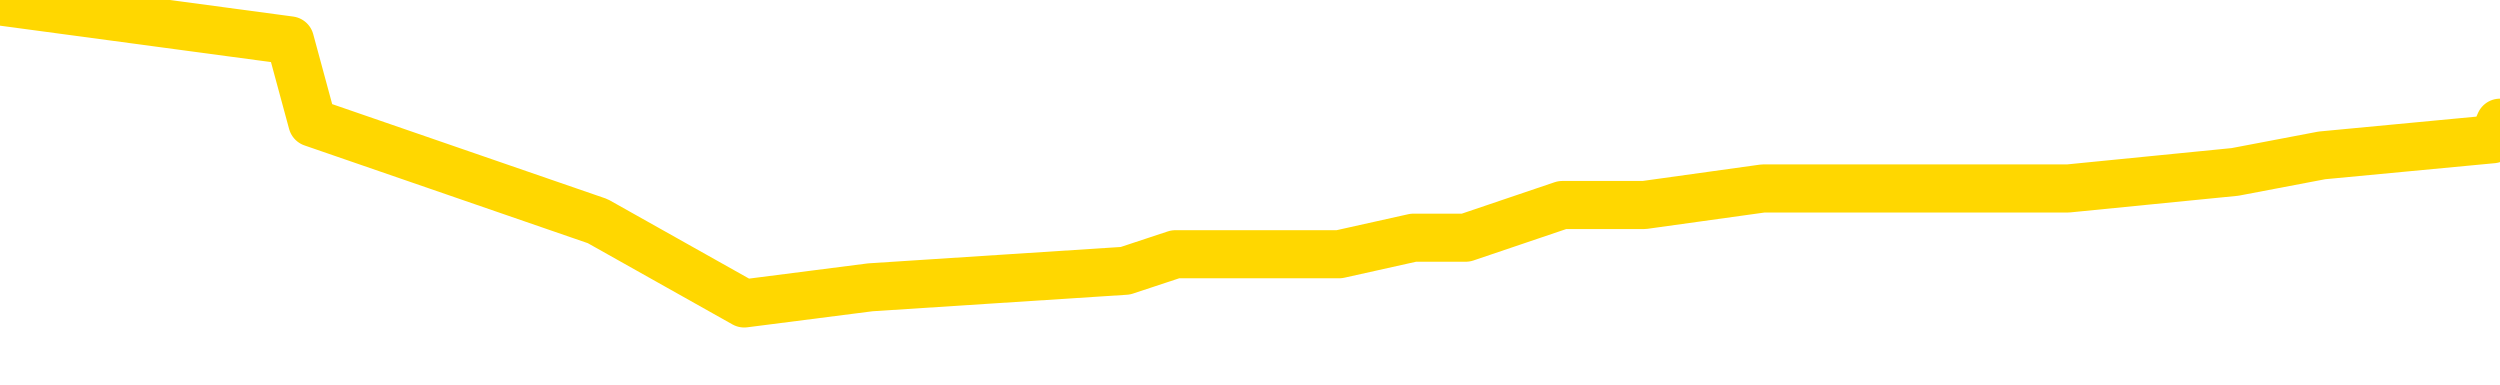 <svg xmlns="http://www.w3.org/2000/svg" version="1.1" viewBox="0 0 6500 1000">
	<path fill="none" stroke="gold" stroke-width="125" stroke-linecap="round" stroke-linejoin="round" d="M0 127405  L-1087333 127405 L-1087149 127362 L-1086659 127276 L-1086365 127234 L-1086054 127148 L-1085819 127105 L-1085766 127020 L-1085707 126934 L-1085554 126891 L-1085513 126806 L-1085380 126763 L-1085088 126720 L-1084547 126720 L-1083937 126677 L-1083889 126677 L-1083249 126635 L-1083216 126635 L-1082690 126635 L-1082558 126592 L-1082167 126506 L-1081839 126421 L-1081722 126335 L-1081511 126249 L-1080794 126249 L-1080224 126207 L-1080117 126207 L-1079942 126164 L-1079721 126078 L-1079319 126035 L-1079294 125950 L-1078366 125864 L-1078278 125779 L-1078196 125693 L-1078126 125608 L-1077829 125565 L-1077677 125479 L-1075786 125522 L-1075686 125522 L-1075423 125522 L-1075130 125565 L-1074988 125479 L-1074739 125479 L-1074704 125436 L-1074545 125394 L-1074082 125308 L-1073829 125265 L-1073617 125180 L-1073365 125137 L-1073016 125094 L-1072089 125008 L-1071995 124923 L-1071585 124880 L-1070414 124795 L-1069225 124752 L-1069132 124666 L-1069105 124581 L-1068839 124495 L-1068540 124409 L-1068411 124324 L-1068374 124238 L-1067559 124238 L-1067175 124281 L-1066115 124324 L-1066053 124324 L-1065788 125180 L-1065317 125993 L-1065125 126806 L-1064861 127619 L-1064524 127576 L-1064389 127533 L-1063933 127490 L-1063190 127448 L-1063172 127405 L-1063007 127319 L-1062939 127319 L-1062423 127276 L-1061394 127276 L-1061198 127234 L-1060709 127191 L-1060347 127148 L-1059939 127148 L-1059553 127191 L-1057850 127191 L-1057752 127191 L-1057680 127191 L-1057618 127191 L-1057434 127148 L-1057098 127148 L-1056457 127105 L-1056380 127062 L-1056319 127062 L-1056132 127020 L-1056053 127020 L-1055876 126977 L-1055856 126934 L-1055626 126934 L-1055238 126891 L-1054350 126891 L-1054310 126848 L-1054222 126806 L-1054195 126720 L-1053187 126677 L-1053037 126592 L-1053013 126549 L-1052880 126506 L-1052840 126463 L-1051582 126421 L-1051524 126421 L-1050984 126378 L-1050932 126378 L-1050885 126378 L-1050490 126335 L-1050351 126292 L-1050151 126249 L-1050004 126249 L-1049839 126249 L-1049563 126292 L-1049204 126292 L-1048651 126249 L-1048006 126207 L-1047748 126121 L-1047594 126078 L-1047193 126035 L-1047153 125993 L-1047032 125950 L-1046971 125993 L-1046957 125993 L-1046863 125993 L-1046570 125950 L-1046418 125779 L-1046088 125693 L-1046010 125608 L-1045934 125565 L-1045708 125436 L-1045641 125351 L-1045413 125265 L-1045361 125180 L-1045196 125137 L-1044190 125094 L-1044007 125051 L-1043456 125008 L-1043063 124923 L-1042666 124880 L-1041816 124795 L-1041737 124752 L-1041158 124709 L-1040717 124709 L-1040476 124666 L-1040319 124666 L-1039918 124581 L-1039897 124581 L-1039452 124538 L-1039047 124495 L-1038911 124409 L-1038736 124324 L-1038600 124238 L-1038349 124153 L-1037349 124110 L-1037267 124067 L-1037132 124024 L-1037093 123982 L-1036203 123939 L-1035988 123896 L-1035544 123853 L-1035427 123810 L-1035370 123768 L-1034694 123768 L-1034594 123725 L-1034565 123725 L-1033223 123682 L-1032817 123639 L-1032778 123596 L-1031850 123554 L-1031751 123511 L-1031618 123468 L-1031214 123425 L-1031188 123382 L-1031095 123340 L-1030879 123297 L-1030468 123211 L-1029314 123126 L-1029022 123040 L-1028994 122955 L-1028386 122912 L-1028135 122826 L-1028116 122783 L-1027186 122741 L-1027135 122655 L-1027013 122612 L-1026995 122527 L-1026839 122484 L-1026664 122398 L-1026527 122356 L-1026471 122313 L-1026363 122270 L-1026278 122227 L-1026045 122184 L-1025970 122142 L-1025661 122099 L-1025543 122056 L-1025374 122013 L-1025282 121970 L-1025180 121970 L-1025156 121928 L-1025079 121928 L-1024981 121842 L-1024615 121799 L-1024510 121756 L-1024006 121714 L-1023555 121671 L-1023516 121628 L-1023492 121585 L-1023452 121543 L-1023323 121500 L-1023222 121457 L-1022780 121414 L-1022498 121371 L-1021906 121329 L-1021775 121286 L-1021501 121200 L-1021349 121157 L-1021195 121115 L-1021110 121029 L-1021032 120986 L-1020846 120943 L-1020796 120943 L-1020768 120901 L-1020689 120858 L-1020666 120815 L-1020382 120729 L-1019778 120644 L-1018783 120601 L-1018485 120558 L-1017751 120516 L-1017507 120473 L-1017417 120430 L-1016839 120387 L-1016141 120344 L-1015389 120302 L-1015070 120259 L-1014687 120173 L-1014610 120130 L-1013976 120088 L-1013790 120045 L-1013703 120045 L-1013573 120045 L-1013260 120002 L-1013211 119959 L-1013069 119916 L-1013047 119874 L-1012080 119831 L-1011534 119788 L-1011056 119788 L-1010995 119788 L-1010671 119788 L-1010650 119745 L-1010587 119745 L-1010377 119703 L-1010300 119660 L-1010246 119617 L-1010223 119574 L-1010184 119531 L-1010168 119489 L-1009411 119446 L-1009395 119403 L-1008595 119360 L-1008443 119317 L-1007537 119275 L-1007031 119232 L-1006802 119146 L-1006760 119146 L-1006645 119103 L-1006469 119061 L-1005714 119103 L-1005580 119061 L-1005416 119018 L-1005098 118975 L-1004921 118890 L-1003899 118804 L-1003876 118718 L-1003625 118676 L-1003412 118590 L-1002778 118547 L-1002540 118462 L-1002507 118376 L-1002329 118290 L-1002249 118205 L-1002159 118162 L-1002095 118077 L-1001655 117991 L-1001631 117948 L-1001090 117905 L-1000834 117863 L-1000340 117820 L-999462 117777 L-999426 117734 L-999373 117691 L-999332 117649 L-999215 117606 L-998938 117563 L-998731 117477 L-998534 117392 L-998511 117306 L-998460 117221 L-998421 117178 L-998343 117135 L-997746 117050 L-997685 117007 L-997582 116964 L-997428 116921 L-996796 116878 L-996115 116836 L-995812 116750 L-995466 116707 L-995268 116664 L-995220 116579 L-994899 116536 L-994272 116493 L-994125 116451 L-994089 116408 L-994031 116365 L-993954 116279 L-993713 116279 L-993625 116237 L-993531 116194 L-993237 116151 L-993103 116108 L-993043 116065 L-993006 115980 L-992733 115980 L-991727 115937 L-991552 115894 L-991501 115894 L-991208 115851 L-991016 115766 L-990683 115723 L-990176 115680 L-989614 115595 L-989599 115509 L-989583 115466 L-989482 115381 L-989368 115295 L-989329 115210 L-989291 115167 L-989225 115167 L-989197 115124 L-989058 115167 L-988766 115167 L-988715 115167 L-988610 115167 L-988346 115124 L-987881 115081 L-987736 115081 L-987682 114996 L-987625 114953 L-987434 114910 L-987068 114867 L-986854 114867 L-986659 114867 L-986601 114867 L-986542 114782 L-986388 114739 L-986119 114696 L-985689 114910 L-985674 114910 L-985597 114867 L-985532 114824 L-985403 114525 L-985379 114482 L-985095 114439 L-985048 114397 L-984993 114354 L-984531 114311 L-984492 114311 L-984451 114268 L-984261 114225 L-983780 114183 L-983293 114140 L-983277 114097 L-983239 114054 L-982982 114011 L-982905 113926 L-982675 113883 L-982659 113798 L-982365 113712 L-981922 113669 L-981475 113626 L-980971 113584 L-980817 113541 L-980531 113498 L-980490 113412 L-980159 113370 L-979937 113327 L-979420 113241 L-979345 113198 L-979097 113113 L-978902 113027 L-978842 112985 L-978066 112942 L-977992 112942 L-977761 112899 L-977745 112899 L-977683 112856 L-977487 112813 L-977023 112813 L-977000 112771 L-976870 112771 L-975569 112771 L-975553 112771 L-975476 112728 L-975382 112728 L-975165 112728 L-975012 112685 L-974834 112728 L-974780 112771 L-974493 112813 L-974454 112813 L-974084 112813 L-973644 112813 L-973461 112813 L-973140 112771 L-972845 112771 L-972399 112685 L-972327 112642 L-971864 112557 L-971427 112514 L-971245 112471 L-969790 112385 L-969659 112343 L-969201 112257 L-968975 112214 L-968589 112129 L-968072 112043 L-967118 111958 L-966324 111872 L-965650 111829 L-965224 111744 L-964913 111701 L-964683 111572 L-964000 111444 L-963986 111316 L-963777 111145 L-963755 111102 L-963580 111016 L-962630 110973 L-962362 110888 L-961547 110845 L-961236 110759 L-961199 110717 L-961142 110631 L-960525 110588 L-959887 110503 L-958261 110460 L-957587 110417 L-956945 110417 L-956867 110417 L-956811 110417 L-956775 110417 L-956747 110374 L-956635 110289 L-956617 110246 L-956594 110203 L-956441 110160 L-956387 110075 L-956309 110032 L-956190 109989 L-956093 109946 L-955975 109904 L-955706 109818 L-955436 109775 L-955418 109690 L-955219 109647 L-955072 109561 L-954845 109519 L-954711 109476 L-954402 109433 L-954342 109390 L-953989 109305 L-953640 109262 L-953539 109219 L-953475 109133 L-953415 109091 L-953031 109005 L-952650 108962 L-952546 108919 L-952285 108877 L-952014 108791 L-951855 108748 L-951823 108706 L-951761 108663 L-951619 108620 L-951435 108577 L-951391 108534 L-951103 108534 L-951087 108492 L-950854 108492 L-950793 108449 L-950754 108449 L-950175 108406 L-950041 108363 L-950018 108192 L-949999 107893 L-949982 107550 L-949965 107208 L-949942 106866 L-949925 106609 L-949904 106309 L-949887 106010 L-949864 105839 L-949847 105667 L-949826 105539 L-949809 105454 L-949760 105325 L-949688 105197 L-949653 104983 L-949629 104812 L-949594 104640 L-949552 104469 L-949515 104384 L-949499 104213 L-949475 104084 L-949438 103999 L-949421 103870 L-949398 103785 L-949381 103699 L-949362 103614 L-949346 103528 L-949317 103400 L-949291 103271 L-949245 103228 L-949229 103143 L-949187 103100 L-949139 103014 L-949068 102929 L-949053 102843 L-949037 102758 L-948975 102715 L-948936 102672 L-948896 102629 L-948730 102587 L-948665 102544 L-948649 102501 L-948605 102415 L-948547 102373 L-948334 102330 L-948301 102287 L-948258 102244 L-948180 102201 L-947643 102159 L-947565 102116 L-947460 102030 L-947372 101988 L-947195 101945 L-946845 101902 L-946689 101859 L-946251 101816 L-946094 101774 L-945965 101731 L-945261 101645 L-945060 101602 L-944099 101517 L-943617 101474 L-943518 101474 L-943425 101431 L-943180 101388 L-943107 101346 L-942664 101260 L-942568 101217 L-942553 101175 L-942537 101132 L-942512 101089 L-942046 101046 L-941829 101003 L-941690 100961 L-941396 100918 L-941307 100875 L-941266 100832 L-941236 100789 L-941064 100747 L-941005 100704 L-940929 100661 L-940848 100618 L-940778 100618 L-940469 100575 L-940384 100533 L-940170 100490 L-940135 100447 L-939452 100404 L-939353 100362 L-939148 100319 L-939101 100276 L-938823 100233 L-938761 100190 L-938744 100105 L-938666 100062 L-938357 99976 L-938333 99934 L-938279 99848 L-938256 99805 L-938134 99762 L-937998 99677 L-937754 99634 L-937628 99634 L-936981 99591 L-936966 99591 L-936941 99591 L-936760 99506 L-936684 99463 L-936593 99420 L-936165 99377 L-935749 99335 L-935356 99249 L-935277 99206 L-935258 99163 L-934895 99121 L-934659 99078 L-934430 99035 L-934117 98992 L-934039 98949 L-933959 98864 L-933781 98778 L-933765 98735 L-933499 98650 L-933419 98607 L-933189 98564 L-932963 98522 L-932648 98522 L-932472 98479 L-932111 98479 L-931719 98436 L-931650 98350 L-931586 98308 L-931446 98222 L-931394 98179 L-931293 98094 L-930791 98051 L-930593 98008 L-930347 97965 L-930161 97922 L-929862 97880 L-929786 97837 L-929619 97751 L-928735 97709 L-928707 97623 L-928584 97537 L-928005 97495 L-927927 97452 L-927214 97452 L-926902 97452 L-926689 97452 L-926672 97452 L-926285 97452 L-925760 97366 L-925314 97323 L-924984 97281 L-924832 97238 L-924506 97238 L-924327 97195 L-924246 97195 L-924040 97109 L-923864 97067 L-922935 97024 L-922046 96981 L-922007 96938 L-921779 96938 L-921400 96896 L-920612 96853 L-920378 96810 L-920302 96767 L-919944 96724 L-919373 96639 L-919106 96596 L-918719 96553 L-918615 96553 L-918446 96553 L-917827 96553 L-917616 96553 L-917308 96553 L-917255 96510 L-917127 96468 L-917074 96425 L-916955 96382 L-916619 96296 L-915660 96254 L-915528 96168 L-915326 96125 L-914695 96083 L-914384 96040 L-913970 95997 L-913943 95954 L-913797 95911 L-913377 95869 L-912044 95869 L-911998 95826 L-911869 95740 L-911852 95697 L-911274 95612 L-911069 95569 L-911039 95526 L-910998 95483 L-910941 95441 L-910903 95398 L-910825 95355 L-910682 95312 L-910228 95270 L-910109 95227 L-909824 95184 L-909452 95141 L-909355 95098 L-909029 95056 L-908674 95013 L-908504 94970 L-908457 94927 L-908348 94884 L-908259 94842 L-908231 94799 L-908155 94713 L-907851 94670 L-907817 94585 L-907746 94542 L-907378 94499 L-907042 94456 L-906961 94456 L-906742 94414 L-906570 94371 L-906543 94328 L-906045 94285 L-905496 94200 L-904616 94157 L-904517 94071 L-904440 94029 L-904166 93986 L-903919 93900 L-903845 93857 L-903783 93772 L-903664 93729 L-903622 93686 L-903512 93643 L-903435 93558 L-902734 93515 L-902489 93472 L-902449 93430 L-902293 93387 L-901693 93387 L-901467 93387 L-901375 93387 L-900899 93387 L-900302 93301 L-899782 93258 L-899761 93216 L-899616 93173 L-899296 93173 L-898754 93173 L-898522 93173 L-898351 93173 L-897865 93130 L-897637 93087 L-897552 93044 L-897206 93002 L-896880 93002 L-896357 92959 L-896030 92916 L-895429 92873 L-895232 92788 L-895180 92745 L-895139 92702 L-894858 92659 L-894174 92574 L-893863 92531 L-893839 92445 L-893647 92403 L-893425 92360 L-893339 92317 L-892675 92231 L-892651 92189 L-892429 92103 L-892099 92060 L-891747 91975 L-891542 91932 L-891310 91846 L-891052 91804 L-890862 91718 L-890815 91675 L-890588 91632 L-890553 91590 L-890397 91547 L-890182 91504 L-890009 91461 L-889918 91418 L-889641 91376 L-889397 91333 L-889081 91290 L-888655 91290 L-888618 91290 L-888135 91290 L-887901 91290 L-887689 91247 L-887463 91204 L-886913 91204 L-886666 91162 L-885832 91162 L-885776 91119 L-885755 91076 L-885597 91033 L-885135 90991 L-885095 90948 L-884755 90862 L-884621 90819 L-884399 90777 L-883826 90734 L-883354 90691 L-883160 90648 L-882967 90605 L-882777 90563 L-882676 90520 L-882308 90477 L-882261 90434 L-882180 90391 L-880886 90349 L-880838 90306 L-880570 90306 L-880425 90306 L-879874 90306 L-879757 90263 L-879675 90220 L-879316 90178 L-879092 90135 L-878811 90092 L-878482 90006 L-877974 89964 L-877861 89921 L-877783 89878 L-877618 89835 L-877324 89835 L-876855 89835 L-876659 89878 L-876608 89878 L-875958 89835 L-875836 89792 L-875382 89792 L-875347 89750 L-874878 89707 L-874768 89664 L-874751 89621 L-874535 89621 L-874354 89578 L-873823 89578 L-872793 89578 L-872594 89536 L-872135 89493 L-871187 89407 L-871088 89364 L-870734 89279 L-870674 89236 L-870659 89193 L-870624 89151 L-870255 89108 L-870135 89065 L-869893 89022 L-869729 88979 L-869541 88937 L-869421 88894 L-868350 88808 L-867492 88765 L-867280 88680 L-867182 88637 L-867008 88551 L-866675 88509 L-866603 88466 L-866546 88423 L-866370 88423 L-865981 88380 L-865746 88338 L-865635 88295 L-865518 88252 L-864537 88209 L-864511 88166 L-863917 88081 L-863884 88081 L-863736 88038 L-863451 87995 L-862540 87995 L-861594 87995 L-861441 87952 L-861338 87952 L-861206 87910 L-861063 87867 L-861037 87824 L-860923 87781 L-860704 87738 L-860023 87696 L-859894 87653 L-859590 87610 L-859350 87525 L-859018 87482 L-858379 87439 L-858037 87353 L-857975 87311 L-857819 87311 L-856898 87311 L-856427 87311 L-856384 87311 L-856371 87268 L-856330 87225 L-856307 87182 L-856281 87139 L-856137 87097 L-855714 87054 L-855379 87054 L-855188 87011 L-854759 87011 L-854571 86968 L-854182 86883 L-853648 86840 L-853275 86797 L-853254 86797 L-853004 86754 L-852886 86712 L-852810 86669 L-852674 86626 L-852635 86583 L-852555 86540 L-852160 86498 L-851665 86455 L-851553 86369 L-851380 86326 L-851071 86284 L-850624 86241 L-850301 86198 L-850158 86112 L-849731 86027 L-849578 85941 L-849523 85856 L-848709 85813 L-848689 85770 L-848317 85727 L-848261 85727 L-847131 85685 L-847064 85685 L-846505 85642 L-846311 85599 L-846174 85556 L-845941 85513 L-845594 85471 L-845559 85385 L-845524 85342 L-845456 85257 L-845107 85214 L-844935 85171 L-844450 85128 L-844433 85086 L-844108 85043 L-843951 85000 L-842810 84914 L-842785 84872 L-842593 84786 L-842400 84743 L-842150 84700 L-842133 84658 L-841112 84615 L-840815 84572 L-840739 84529 L-840603 84444 L-840427 84401 L-839851 84315 L-839635 84272 L-839571 84230 L-839441 84187 L-839404 84101 L-838880 84059 L-838743 100918 L-838728 100918 L-838705 100918 L-838685 100918 L-838458 84016 L-837682 84016 L-837641 84016 L-837273 84016 L-837194 83973 L-837142 83930 L-836469 83887 L-835727 83845 L-835302 83845 L-834854 83802 L-833793 83759 L-833481 83673 L-833071 83673 L-832999 83631 L-832475 83631 L-832380 83631 L-832362 83631 L-831917 83588 L-831732 83502 L-830952 83417 L-830279 83374 L-829867 83246 L-829635 83160 L-829495 83117 L-829413 83032 L-829393 82989 L-829317 82989 L-829189 82946 L-828872 82989 L-828647 82989 L-828322 82946 L-828260 82946 L-827890 82946 L-827857 82946 L-827649 82946 L-826981 82946 L-826904 82946 L-826746 82860 L-826635 82860 L-826309 82818 L-826154 82775 L-825813 82775 L-825756 82689 L-825417 82604 L-825214 82561 L-825161 82475 L-823785 82433 L-823655 82390 L-823221 82347 L-822901 82304 L-822073 82219 L-821950 82176 L-821219 82090 L-821063 82005 L-821023 81962 L-820969 81919 L-820946 81876 L-820832 81833 L-820535 81791 L-820245 81748 L-820191 81705 L-820070 81662 L-820040 81620 L-819941 81577 L-819497 81577 L-819345 81534 L-818509 81534 L-817967 81491 L-817633 81491 L-817617 81448 L-817541 81406 L-817425 81363 L-817231 81320 L-816966 81277 L-816132 81234 L-816036 81192 L-815514 81149 L-815472 81106 L-815373 81063 L-814545 81063 L-814410 81020 L-814071 81020 L-813517 80978 L-813137 80935 L-812974 80892 L-812664 80849 L-811852 80807 L-811546 80764 L-811277 80764 L-810956 80764 L-810635 80807 L-810359 80807 L-809531 80721 L-809436 80678 L-809343 80550 L-809239 80421 L-808852 80293 L-808372 80207 L-808355 80165 L-808237 80122 L-807869 80036 L-807774 79994 L-806940 79908 L-806863 79865 L-806564 79822 L-806473 79780 L-806066 79694 L-805955 79608 L-805256 79566 L-804783 79523 L-804723 79480 L-804504 79394 L-804230 79352 L-804117 79309 L-803090 79266 L-802703 79223 L-802683 79181 L-802350 79138 L-802106 79095 L-801672 79052 L-801562 79009 L-801445 78967 L-800993 78881 L-800403 78838 L-800066 78795 L-798173 78753 L-798060 78667 L-797848 78624 L-796530 78581 L-796423 68954 L-796357 59454 L-796321 50682 L-796259 50682 L-795760 60225 L-795085 69638 L-795063 78325 L-794792 78239 L-793824 78239 L-793135 78196 L-792973 78154 L-792432 78111 L-792342 78068 L-791323 78025 L-790375 77940 L-790010 77982 L-789907 78025 L-789319 78025 L-789259 78025 L-789159 77982 L-788718 77897 L-788611 77854 L-788169 77811 L-787169 77683 L-786913 77554 L-786810 77426 L-786680 77341 L-786313 77255 L-785733 77169 L-785702 77127 L-785386 77084 L-783403 77041 L-783287 76998 L-783220 76998 L-782861 76955 L-781242 76913 L-781065 76913 L-780920 76913 L-780098 76955 L-780045 76998 L-779991 76998 L-779557 76998 L-778576 77041 L-778502 77041 L-777418 76998 L-777205 76998 L-776488 76913 L-776100 76870 L-775881 76784 L-775562 76699 L-775068 76613 L-774940 76570 L-774711 76485 L-774479 76399 L-774420 76356 L-774130 76314 L-773858 76228 L-772828 76185 L-771163 76142 L-770744 76100 L-770607 76057 L-770451 76057 L-770145 76014 L-769917 75928 L-769759 75886 L-769600 75800 L-769430 75715 L-769383 75672 L-769330 75629 L-769308 75629 L-768922 75586 L-768672 75586 L-768402 75586 L-768241 75586 L-768151 75586 L-766492 75586 L-766327 75629 L-765947 75586 L-765487 75586 L-764878 75501 L-763785 75458 L-763353 75415 L-763322 75372 L-763260 75329 L-763242 75287 L-761539 75244 L-761497 75201 L-761030 75158 L-760843 75115 L-760811 75030 L-760216 74987 L-760166 74944 L-759843 74902 L-759793 74859 L-759582 74816 L-759564 74773 L-759298 74688 L-759245 74645 L-758776 74602 L-758266 74516 L-758187 74516 L-757893 74474 L-757877 74431 L-757838 74388 L-757767 74345 L-757610 74302 L-756664 74302 L-756607 74302 L-756086 74302 L-755894 74260 L-755793 74260 L-755567 74217 L-755057 74217 L-754669 75372 L-754600 75372 L-754251 75329 L-753894 75287 L-752766 74046 L-752714 73960 L-752488 73917 L-752454 73875 L-752329 73789 L-752231 73789 L-751966 73789 L-751225 73832 L-750647 73832 L-750354 73832 L-749648 73832 L-749469 73789 L-749446 73789 L-748810 73746 L-748498 73703 L-748102 73703 L-748072 73661 L-748051 73618 L-747898 73575 L-747213 73575 L-747196 73575 L-746856 73575 L-746584 73532 L-746546 73489 L-746490 73404 L-746468 73361 L-746396 73318 L-746064 73275 L-745958 73233 L-745929 73147 L-745731 73104 L-745579 73062 L-744710 73019 L-744148 72933 L-744132 72933 L-744031 72890 L-743928 72933 L-743782 72933 L-743704 72933 L-743666 72890 L-743610 72848 L-743537 72805 L-743392 72762 L-742910 72762 L-742506 72719 L-741639 72762 L-741619 72762 L-741362 72762 L-741285 72762 L-741256 72719 L-741246 72634 L-741229 72591 L-740936 72548 L-740896 72505 L-740824 72462 L-740751 72420 L-740546 72377 L-740386 72249 L-740084 72120 L-740007 71949 L-739990 71821 L-739773 71735 L-739542 71735 L-739432 71778 L-739062 71821 L-738904 71821 L-738673 71821 L-738504 71821 L-738359 71778 L-738227 71735 L-736951 71649 L-736548 71564 L-736487 71521 L-736370 71436 L-735945 71393 L-735930 71307 L-735868 71264 L-735595 71179 L-735482 71136 L-735200 71050 L-734923 71008 L-734497 70922 L-734475 70879 L-734397 70836 L-734271 70794 L-733685 70751 L-733294 70708 L-732958 70665 L-732369 70623 L-732267 70623 L-732096 70580 L-731960 70580 L-731132 70537 L-729947 70494 L-729911 70451 L-729856 70451 L-729635 70409 L-729430 70409 L-729275 70409 L-729019 70366 L-728942 70323 L-728399 70280 L-728363 70237 L-728114 70195 L-727727 70152 L-726901 70109 L-726543 70066 L-726232 70066 L-725974 70023 L-725751 69981 L-725344 69938 L-725228 69895 L-725045 69852 L-724992 69852 L-724803 69810 L-724632 69767 L-724603 69724 L-724323 69681 L-724013 69638 L-723875 69596 L-723565 69553 L-723371 69553 L-723356 69510 L-722636 69510 L-722503 69424 L-722205 69382 L-722114 69339 L-721514 69339 L-721475 69296 L-721397 69253 L-720777 69210 L-720625 69125 L-720584 69082 L-720274 69039 L-720082 68997 L-719889 68911 L-719833 68825 L-719525 68783 L-719473 68740 L-719418 68783 L-719392 68783 L-719267 68783 L-718457 68740 L-718380 68697 L-717840 68654 L-717571 68611 L-716911 68569 L-716004 68526 L-715763 68483 L-715230 68440 L-715013 68397 L-713906 68440 L-713855 68440 L-713080 68440 L-712532 68397 L-712421 68355 L-712268 68269 L-712213 68226 L-712047 68183 L-711670 68141 L-711223 68098 L-711168 68055 L-711013 68012 L-710334 67970 L-710113 67927 L-709596 67884 L-708747 67798 L-708731 67756 L-706940 67713 L-706385 67670 L-706268 67627 L-705262 67584 L-705226 67542 L-704993 67542 L-704900 67542 L-704860 67542 L-704528 67499 L-704176 67456 L-703911 67370 L-703625 67328 L-703314 67242 L-703060 67157 L-702966 67114 L-702476 67071 L-702269 67028 L-701703 66985 L-701589 67028 L-701237 66985 L-701186 66985 L-701146 66985 L-700543 66900 L-699809 66814 L-699228 66729 L-698992 66643 L-698452 66515 L-698299 66429 L-697797 66386 L-697588 66301 L-697565 66301 L-697506 66258 L-696543 66258 L-696366 66215 L-695924 66172 L-695900 66087 L-695744 66044 L-695663 66044 L-695513 66087 L-694866 66087 L-694816 66044 L-693696 66001 L-692712 65958 L-692650 65916 L-691930 65873 L-691065 65830 L-690686 65787 L-690467 65787 L-689708 65744 L-689656 65702 L-689347 65616 L-688495 65616 L-688302 65573 L-688125 65531 L-687901 65531 L-687774 65488 L-687582 65488 L-687350 65445 L-687180 65488 L-686894 65445 L-686614 65445 L-686531 65402 L-686361 65359 L-686344 65274 L-686190 65231 L-686151 65188 L-685375 65145 L-685299 65145 L-685067 65060 L-684640 65017 L-684294 64974 L-683711 64931 L-683442 64931 L-683184 64931 L-683054 64846 L-683038 64803 L-682924 64760 L-682900 64718 L-682666 64675 L-682630 64632 L-681314 64632 L-681258 64589 L-680579 64504 L-680007 64504 L-679881 64504 L-679728 64504 L-679651 64504 L-679339 64418 L-679066 64375 L-678977 64290 L-678875 64290 L-677948 64247 L-677871 64247 L-677507 64247 L-677483 64204 L-677446 64161 L-676671 64076 L-676579 64033 L-676439 63990 L-676037 63947 L-675776 63947 L-675532 63990 L-675318 63947 L-675237 63947 L-675161 63947 L-675085 63947 L-674898 63990 L-674831 63990 L-674582 63990 L-674527 63947 L-674389 63905 L-674310 63819 L-674196 63776 L-673973 63733 L-673809 63691 L-673768 63648 L-673598 63605 L-673227 63562 L-673213 63519 L-673097 63477 L-672375 63434 L-672339 63391 L-672207 63391 L-671859 63348 L-671447 63348 L-671411 63348 L-671333 63305 L-671294 63263 L-670930 63220 L-670726 63177 L-670711 63134 L-670365 63091 L-670017 63091 L-669691 63091 L-669590 63049 L-669437 63049 L-669242 63006 L-669011 63006 L-668918 63006 L-668763 63006 L-668685 63006 L-668645 62963 L-668531 62920 L-668508 62878 L-668257 62878 L-668118 62792 L-667540 62664 L-666712 62578 L-666224 62492 L-666103 62450 L-666065 62407 L-666052 62364 L-665900 62278 L-665799 62193 L-665566 62150 L-665176 62065 L-664871 62022 L-664856 61979 L-664685 61936 L-664446 61851 L-663850 61851 L-663246 61808 L-663207 61808 L-663166 61808 L-663013 61765 L-662960 61722 L-662897 61679 L-662829 61637 L-662774 61551 L-662749 61508 L-662702 61465 L-662608 61380 L-662471 61337 L-662317 61294 L-662185 61252 L-662145 61252 L-662109 61209 L-662047 61166 L-661774 61080 L-661459 61038 L-661418 60952 L-661333 60909 L-661156 60866 L-660918 60824 L-660561 60781 L-660531 60738 L-659962 60695 L-659839 60652 L-659603 60610 L-659580 60610 L-659299 60567 L-659013 60567 L-658758 60567 L-658186 60524 L-657889 60481 L-657813 60439 L-657114 60396 L-657036 60353 L-657001 60310 L-656975 60267 L-656924 60182 L-656730 60139 L-656589 60053 L-656554 60011 L-656513 59968 L-655918 59925 L-655686 59882 L-655402 60182 L-655348 60439 L-655274 60738 L-655196 60995 L-654959 60909 L-654716 60866 L-654580 60824 L-654474 60781 L-654394 60738 L-654007 60652 L-653880 60610 L-653727 60567 L-653689 60524 L-653544 60481 L-653322 60439 L-653148 60396 L-653079 60353 L-652258 60267 L-652242 60267 L-651947 60225 L-651159 60182 L-650849 60182 L-650703 60139 L-650475 60096 L-650274 60011 L-649337 59968 L-649301 59925 L-649278 59882 L-649237 59797 L-648969 59754 L-648372 59711 L-648308 59668 L-648273 59626 L-648256 59583 L-647561 59583 L-647360 59583 L-647328 59583 L-646994 59583 L-646886 59540 L-646262 59454 L-645758 59412 L-645720 59326 L-645278 59326 L-645182 59283 L-645023 59283 L-644710 59283 L-644698 59283 L-644257 59326 L-643776 59369 L-643646 59369 L-643326 59369 L-643258 59326 L-642954 59326 L-642778 59283 L-642584 59240 L-642342 59155 L-642144 59069 L-642118 58984 L-641540 58941 L-641470 58898 L-641061 58855 L-641006 58813 L-640960 58770 L-640596 58727 L-640450 58684 L-640245 58641 L-640148 58641 L-639993 58599 L-639932 58556 L-639784 58470 L-639683 58427 L-639127 58427 L-639104 58513 L-638932 58556 L-638390 58599 L-638329 58599 L-638275 58513 L-638247 58427 L-638176 58385 L-638159 58299 L-638096 58256 L-638059 58171 L-637905 58128 L-637579 58085 L-637013 58042 L-636998 58000 L-636936 57914 L-636835 57828 L-636789 57828 L-636546 57786 L-636124 57786 L-635969 57786 L-634227 57700 L-633686 57657 L-632742 57614 L-632333 57572 L-631792 57486 L-631596 57443 L-631427 57400 L-631131 57358 L-631017 57315 L-631001 57315 L-630847 57272 L-630707 57229 L-630630 57144 L-630498 57144 L-630150 57144 L-629780 57186 L-629182 57186 L-629006 57186 L-628850 57144 L-628581 57101 L-628429 57101 L-628138 57229 L-628114 57315 L-628032 57400 L-627804 57486 L-627104 57443 L-626978 57400 L-626546 57358 L-626452 57315 L-625247 57315 L-625198 57272 L-624905 57272 L-624501 57229 L-624226 57144 L-624206 57101 L-624089 57058 L-624013 57015 L-623831 56973 L-623351 56930 L-622900 56844 L-622490 56801 L-622459 56759 L-622041 56716 L-621927 56716 L-621809 56716 L-621793 56716 L-621599 56673 L-621578 56587 L-621345 56545 L-620902 56502 L-620583 56416 L-620118 56416 L-619952 56373 L-619798 56331 L-619642 56331 L-619188 56331 L-618869 56331 L-618814 56373 L-618443 56373 L-618405 56416 L-618079 56416 L-617962 56373 L-617864 56331 L-617538 56245 L-617150 56202 L-616890 56160 L-616531 56074 L-616275 56031 L-614105 55988 L-614055 55946 L-614033 55903 L-613621 55903 L-613560 55903 L-613489 55946 L-613259 55946 L-612948 55903 L-612645 55817 L-612600 55774 L-612292 55732 L-612159 55689 L-611943 55646 L-611231 55603 L-611076 55603 L-610937 55560 L-610788 55560 L-610767 55560 L-610573 55518 L-610548 55475 L-610457 55432 L-610435 55389 L-610418 55347 L-610318 55304 L-609390 55261 L-608932 55261 L-607840 55175 L-607417 55175 L-607013 55133 L-606975 55090 L-606721 55047 L-605947 54961 L-605930 54919 L-605906 54876 L-605713 54833 L-604976 54790 L-604707 54747 L-604667 54705 L-604268 54619 L-604243 54576 L-603454 54534 L-602774 54491 L-601403 54448 L-601133 54405 L-601084 54362 L-600546 54277 L-600513 54234 L-600412 54148 L-600088 54106 L-600008 54063 L-599740 54063 L-598827 54020 L-598688 54020 L-598439 53934 L-597894 53934 L-597472 53892 L-597279 53849 L-597263 53849 L-597126 53763 L-597032 53721 L-596904 53678 L-596644 53635 L-596619 53549 L-596528 53507 L-596218 53464 L-596158 53421 L-596041 53421 L-595691 53421 L-594880 53421 L-594649 53335 L-593820 53335 L-593588 53250 L-593371 53207 L-592853 53207 L-592215 53164 L-591799 53121 L-591476 53079 L-590996 53036 L-590570 53036 L-590509 52993 L-590160 52993 L-590120 52950 L-590106 52908 L-590006 52822 L-589961 52822 L-589476 52779 L-588674 52779 L-588340 52779 L-587258 52736 L-586778 52694 L-586756 52651 L-586615 52608 L-586060 52565 L-585363 52522 L-585054 52480 L-584832 52437 L-584728 52394 L-584625 52308 L-583954 52266 L-583860 52223 L-583838 52223 L-583761 52180 L-583583 52180 L-583411 52180 L-583230 52137 L-583216 52094 L-583140 52052 L-582976 52009 L-582461 51966 L-582445 51923 L-582305 51923 L-581942 51881 L-581918 51881 L-581787 51838 L-581763 51795 L-581401 51752 L-580875 51667 L-580781 51624 L-580566 51538 L-580472 51495 L-580448 51453 L-579983 51410 L-579906 51410 L-579504 51367 L-579054 51367 L-577802 51324 L-577763 51281 L-577332 51239 L-577299 51196 L-576580 51153 L-576404 51110 L-576268 51068 L-575961 51025 L-575906 50982 L-575882 50896 L-575865 50811 L-575691 50768 L-575501 50725 L-574994 50725 L-574620 50383 L-574282 49998 L-574243 49655 L-573524 49356 L-573430 49313 L-573392 49270 L-572850 49270 L-572827 49228 L-572424 49185 L-571999 49142 L-571728 49142 L-571548 49099 L-571302 49014 L-571279 48971 L-571222 48885 L-570606 48842 L-570103 48800 L-569716 48800 L-569097 48842 L-568881 48842 L-568726 48885 L-567433 48800 L-567334 48757 L-566892 48671 L-566560 48629 L-566260 48543 L-566017 48500 L-565283 48415 L-564703 48372 L-563874 48329 L-563774 48286 L-563216 48243 L-563078 48201 L-561436 48158 L-561375 48158 L-561281 48158 L-560314 48158 L-560137 48115 L-559850 48115 L-559632 48115 L-559554 48072 L-559283 48072 L-559167 48029 L-559014 47987 L-558704 47944 L-558626 47901 L-558535 47901 L-558457 47858 L-558341 47858 L-558162 47816 L-558070 47773 L-558032 47730 L-557528 47730 L-557310 47687 L-557180 47687 L-557025 47644 L-556971 47602 L-556846 47602 L-556461 47559 L-555953 47516 L-555881 47473 L-555400 47430 L-555323 47388 L-555223 47388 L-554990 47345 L-554525 47345 L-554295 47345 L-554278 47345 L-554046 47345 L-553892 47345 L-553830 47345 L-553637 47302 L-553366 47216 L-552615 47174 L-551662 47174 L-551625 47131 L-551401 47131 L-550961 47131 L-550680 47045 L-550332 47002 L-549263 46960 L-548335 46960 L-548204 46960 L-548157 46960 L-548088 46917 L-547933 46917 L-547856 46831 L-547682 46746 L-547247 46660 L-547043 46617 L-546983 46532 L-546401 46489 L-546246 46403 L-546131 46361 L-546090 46318 L-545921 46275 L-545784 46232 L-545573 46147 L-545496 46104 L-545472 46061 L-545264 45976 L-544854 45933 L-544829 45890 L-544606 45847 L-544461 45804 L-544426 45762 L-544413 45719 L-544390 45676 L-544157 45633 L-543971 45590 L-543754 45548 L-543729 45505 L-543039 45462 L-542936 45419 L-542900 45376 L-542880 45334 L-542685 45291 L-542632 45248 L-542515 45163 L-542434 45163 L-542323 45120 L-542008 45077 L-541549 45034 L-541294 44991 L-541060 44906 L-540930 44863 L-540577 44820 L-540518 44777 L-540365 44735 L-539793 44649 L-539707 44606 L-539553 44521 L-539258 44435 L-538887 44350 L-538584 44264 L-538508 44221 L-538103 44178 L-537935 44178 L-537791 44178 L-537251 44178 L-537190 44178 L-537174 44093 L-537008 44050 L-536802 44007 L-536728 44007 L-536635 43964 L-536225 43922 L-536210 43879 L-536186 43879 L-535993 43836 L-535916 44221 L-535746 44606 L-535683 44949 L-535668 45334 L-535153 45291 L-534932 45248 L-534313 45163 L-534060 45120 L-533866 45077 L-533826 45034 L-533753 45034 L-533688 45034 L-533037 45034 L-532998 45077 L-532824 45077 L-532758 45077 L-532084 45077 L-531695 44991 L-531434 44949 L-531196 44906 L-531118 44820 L-531102 44735 L-530900 44692 L-530530 44606 L-530304 44563 L-529669 44521 L-529649 44521 L-529261 44478 L-529168 44478 L-529110 44435 L-528834 44392 L-528524 44392 L-528447 44350 L-527596 44392 L-527253 44606 L-526816 44863 L-526382 45077 L-525887 45291 L-525738 45248 L-525469 45291 L-524231 45334 L-524175 45419 L-522411 45462 L-522221 45419 L-521210 45376 L-521059 45334 L-520684 45419 L-520363 45505 L-519758 45590 L-519688 45676 L-519511 45633 L-518682 45590 L-518544 45548 L-518157 45505 L-517972 45462 L-517929 45419 L-517809 45376 L-517599 45334 L-517152 45248 L-516803 45205 L-516671 45163 L-516262 45120 L-515912 45120 L-515627 45077 L-515433 45034 L-515278 45034 L-515115 44991 L-515046 44949 L-514947 44949 L-514713 44906 L-514597 44906 L-514543 44863 L-514002 44863 L-513537 44820 L-512355 44820 L-512222 44820 L-512197 44820 L-512145 44820 L-511477 44820 L-510442 44735 L-510248 44692 L-510069 44649 L-509917 44649 L-509876 44606 L-509862 44606 L-509800 44563 L-509475 44521 L-508314 44478 L-508121 44435 L-507943 44392 L-506829 44350 L-505970 44307 L-505863 44307 L-505390 44264 L-505197 44264 L-502875 44221 L-502798 44178 L-502677 44093 L-502642 44050 L-502605 43964 L-502510 43836 L-502295 43750 L-501713 43665 L-501327 43622 L-500554 43579 L-500476 43537 L-499779 43537 L-499238 43537 L-499197 43494 L-499067 43494 L-498603 43451 L-498564 43408 L-498429 43365 L-498061 43323 L-498032 43280 L-497882 43280 L-497481 43237 L-495657 43280 L-494850 43237 L-494131 43237 L-494115 43237 L-493801 43151 L-493239 43109 L-492738 43066 L-492219 43023 L-492197 42980 L-490454 42937 L-490285 42895 L-490089 42852 L-489195 42809 L-488676 42724 L-488466 42681 L-488208 42638 L-487499 42595 L-486548 42552 L-485890 42510 L-485851 42424 L-485564 42381 L-485482 42338 L-485386 42338 L-485254 42296 L-485177 42296 L-484442 42296 L-484105 42253 L-484055 42296 L-483800 42296 L-483514 42253 L-483088 42253 L-482508 42210 L-482249 42210 L-482097 42167 L-481850 42167 L-481811 42167 L-481014 42124 L-480977 42082 L-480800 42082 L-480390 41996 L-480162 41996 L-480085 41996 L-479954 41996 L-479838 41953 L-479490 41910 L-479426 41868 L-479274 41825 L-478533 41782 L-478422 41739 L-478252 41697 L-478213 41654 L-477918 41654 L-477517 41654 L-477340 41654 L-477246 41654 L-476936 41611 L-476135 41568 L-475676 41483 L-475156 41440 L-474668 41397 L-473972 41354 L-472926 41311 L-472657 41311 L-472603 41269 L-472442 41269 L-472191 41269 L-471945 41226 L-471866 41183 L-471652 41097 L-471340 41055 L-470876 40969 L-470862 40926 L-470566 40926 L-470552 40884 L-469561 40841 L-468889 40798 L-468554 40712 L-467938 40712 L-467801 40670 L-467162 40627 L-467032 40584 L-466080 40498 L-465981 40413 L-465422 40370 L-465013 40370 L-464585 40370 L-464493 40327 L-463659 40327 L-463295 40327 L-463256 40370 L-463124 40413 L-462947 40413 L-462730 40413 L-462676 40370 L-462520 40284 L-462267 40242 L-461166 40199 L-461089 40156 L-460870 40113 L-460739 40028 L-460702 39985 L-460509 39942 L-460409 39899 L-459926 39857 L-459641 39814 L-459481 39771 L-459386 39685 L-459115 39643 L-458845 39600 L-458829 39429 L-458691 39300 L-458552 39172 L-458226 39001 L-457917 38915 L-457876 38872 L-457800 38787 L-457685 38744 L-456834 38658 L-456508 38616 L-456176 38573 L-456043 38573 L-455827 38573 L-455811 38573 L-455131 38573 L-455037 38487 L-455014 38445 L-454998 38359 L-454960 38316 L-454548 38231 L-454279 38188 L-454239 38145 L-453870 38145 L-453661 38102 L-452578 38102 L-452561 38059 L-452533 38017 L-452512 38017 L-452136 37931 L-451881 37888 L-451633 37803 L-451493 37717 L-451361 37674 L-451029 37632 L-450936 37589 L-450875 37546 L-450317 37503 L-450256 37460 L-450100 37418 L-449906 37375 L-449714 37332 L-449698 37289 L-449660 37246 L-449621 37204 L-449350 37161 L-449227 37118 L-449195 37075 L-449095 37075 L-448939 37075 L-448798 37075 L-448514 37032 L-448189 37032 L-447493 36990 L-447470 36990 L-446960 36990 L-446115 36990 L-445752 36947 L-445597 36904 L-444993 36904 L-444823 36904 L-444762 36904 L-444707 36861 L-443651 36818 L-443633 36818 L-442727 36818 L-442706 36818 L-442539 36776 L-442297 36776 L-442246 36733 L-442192 36647 L-442054 36605 L-442015 36562 L-441087 36519 L-441031 36519 L-440909 36519 L-440838 36519 L-440722 36519 L-440543 36562 L-439561 36519 L-439422 36519 L-439304 36433 L-439009 36348 L-438762 36305 L-438725 36262 L-438671 36305 L-438649 36305 L-438516 36305 L-438437 36305 L-438300 36262 L-437677 36262 L-437510 36219 L-437046 36219 L-436869 36134 L-436853 36091 L-436793 36048 L-436676 36005 L-436193 35963 L-435498 35920 L-435125 35877 L-434956 35834 L-433990 35792 L-433835 35749 L-433657 35749 L-433564 35706 L-433309 35706 L-433138 35706 L-432492 35663 L-432481 35663 L-431900 35620 L-431762 35620 L-431707 35535 L-430972 35492 L-430933 35449 L-430856 35449 L-430214 35406 L-429439 35406 L-429347 35364 L-429298 35364 L-429283 35321 L-429247 35321 L-429230 35235 L-429167 35192 L-429151 35150 L-429131 35150 L-428976 35107 L-428937 35064 L-428921 35021 L-428882 34979 L-428743 34936 L-428666 34893 L-428302 34850 L-427954 34807 L-427180 34765 L-426578 34722 L-426382 34679 L-426152 34679 L-426014 34636 L-425376 34636 L-425086 34593 L-425065 34593 L-424605 34551 L-424372 34551 L-424317 34508 L-424279 34465 L-423776 34422 L-423225 34379 L-422437 34337 L-421314 34337 L-420420 34294 L-420332 34294 L-420033 34251 L-419961 34208 L-419845 34166 L-418668 34123 L-418320 34080 L-418298 34037 L-417779 33994 L-417632 33952 L-417524 33909 L-417314 33866 L-417159 33823 L-417137 33780 L-416943 33738 L-416866 33695 L-416723 33652 L-415922 33609 L-415775 33566 L-415496 33524 L-415318 33481 L-415009 33438 L-414197 33395 L-413269 33395 L-411677 33353 L-411433 33310 L-410792 33267 L-410597 33224 L-410519 33181 L-410002 33139 L-409770 33139 L-409747 33096 L-409615 33096 L-409275 33053 L-409264 33010 L-409048 32967 L-409011 32925 L-408469 32882 L-407941 32796 L-407873 32753 L-407580 32711 L-407032 32625 L-406997 32582 L-406944 32540 L-406845 32454 L-406613 32454 L-406032 32454 L-405935 32497 L-405860 32497 L-405529 32454 L-404779 32411 L-404740 32368 L-404060 32368 L-403905 32368 L-403579 32326 L-403363 32283 L-403132 32283 L-402835 32240 L-402589 32197 L-402238 32154 L-402185 32112 L-401425 32069 L-400732 31983 L-400381 31898 L-399918 31855 L-399284 31812 L-398875 31769 L-398798 31812 L-398371 31812 L-397729 31769 L-397560 31769 L-396818 31727 L-396631 31684 L-396335 31641 L-395763 31598 L-395738 31555 L-394719 31555 L-394232 31513 L-394138 31513 L-394077 31470 L-393789 31427 L-393503 31384 L-393442 31341 L-393262 31341 L-392551 31299 L-392375 31256 L-392177 31213 L-392025 31170 L-391933 31127 L-391872 31085 L-391330 31085 L-391019 31042 L-390927 30956 L-390850 30871 L-390283 30828 L-390192 30828 L-389937 30742 L-389610 30657 L-389573 30528 L-389418 30400 L-389186 30357 L-388864 30314 L-387732 30272 L-387532 30229 L-387007 30186 L-386762 30186 L-386516 30143 L-386436 30100 L-386416 30015 L-386340 29972 L-386284 29887 L-386207 29844 L-386168 29801 L-385989 29715 L-385952 29673 L-385721 29630 L-384483 29587 L-384156 29544 L-384116 29459 L-383335 29416 L-383188 29373 L-382196 29330 L-381990 29330 L-381564 29330 L-381437 29330 L-381032 29373 L-380944 29330 L-380287 29287 L-379580 29245 L-378972 29202 L-378779 29159 L-378546 29074 L-377927 29031 L-377632 28945 L-377192 28902 L-377037 28860 L-376882 28817 L-376126 28731 L-375776 28688 L-375374 28688 L-375335 28646 L-374329 28646 L-374009 28646 L-373762 28603 L-373063 28517 L-372989 28474 L-372677 28432 L-371597 28389 L-371405 28346 L-371171 28346 L-370976 28303 L-370476 28261 L-369723 28261 L-369609 28261 L-369409 28261 L-369367 28218 L-369275 28175 L-368962 28132 L-368874 28089 L-368757 28047 L-368439 28047 L-368370 28004 L-368346 27961 L-367984 27918 L-367945 27875 L-367729 27833 L-367225 27875 L-366623 27918 L-366412 28004 L-366258 28047 L-366221 28047 L-366177 27961 L-366142 27918 L-366009 27875 L-365600 27833 L-365229 27790 L-365176 27747 L-365159 27704 L-365081 27661 L-364671 27619 L-364517 27576 L-364502 27490 L-364462 27448 L-364284 27362 L-364208 27319 L-363976 27276 L-363186 27234 L-363109 27234 L-362374 27148 L-362218 27105 L-361978 27020 L-361917 26934 L-361831 26891 L-361809 26806 L-361691 26720 L-361676 26635 L-361615 26549 L-361577 26506 L-361483 26463 L-361461 26463 L-361345 26421 L-361112 26378 L-360942 26292 L-360122 26292 L-359721 26249 L-359565 26249 L-359060 26249 L-358946 26249 L-358350 26249 L-357976 26207 L-357924 26207 L-357730 26164 L-357033 26164 L-356995 26121 L-356850 26121 L-356625 26078 L-356363 26035 L-355990 25993 L-355564 25950 L-355435 25907 L-355415 25821 L-354922 25821 L-354225 25779 L-353994 25821 L-353839 25821 L-352871 25821 L-352646 25864 L-352369 25864 L-352353 25821 L-351827 25779 L-351298 25736 L-351150 25693 L-351130 25650 L-350589 25608 L-350279 25565 L-350161 25479 L-349969 25394 L-349833 25308 L-349506 25265 L-349389 25222 L-349080 25222 L-348653 25180 L-348598 25180 L-348365 25222 L-348268 25222 L-348135 25222 L-347839 25222 L-347725 25180 L-347360 25137 L-347048 25137 L-346565 25094 L-346394 25051 L-346146 25008 L-345930 24966 L-345405 24923 L-345218 24837 L-344863 24795 L-344227 24752 L-344073 24666 L-343332 24623 L-342913 24581 L-342732 24538 L-342656 24538 L-342525 24495 L-342231 24452 L-342190 24409 L-341961 24409 L-341768 24367 L-341513 24367 L-341087 24324 L-340977 24281 L-340359 24281 L-340178 24281 L-338966 24281 L-338319 24324 L-338168 24324 L-338131 24324 L-337999 24324 L-337898 24281 L-337882 24238 L-337800 24195 L-337589 24153 L-337472 24110 L-337109 24067 L-336737 24024 L-336041 23982 L-335638 23939 L-335533 23896 L-335515 23853 L-334571 23810 L-334375 23725 L-334223 23682 L-334168 23596 L-333412 23596 L-333395 23682 L-332906 23725 L-332775 23810 L-332582 23810 L-331692 23768 L-331653 23725 L-331614 23682 L-331538 23639 L-331499 23639 L-331422 23596 L-331338 23554 L-331073 23511 L-330841 23468 L-330779 23425 L-330298 23382 L-329962 23382 L-329851 23340 L-329657 23297 L-329481 23254 L-329421 23254 L-329385 23211 L-329115 23169 L-328418 23083 L-328365 22997 L-328071 22912 L-327668 22826 L-327104 22783 L-326231 22741 L-325927 22698 L-325889 22655 L-325766 22612 L-325167 22569 L-325038 22527 L-324837 22484 L-324800 22441 L-324186 22398 L-324008 22356 L-323993 22270 L-323775 22227 L-323696 22142 L-323389 22142 L-323257 22099 L-323025 22099 L-322691 22099 L-322599 22056 L-322499 22013 L-322461 21970 L-321918 21970 L-321726 21928 L-321184 21885 L-320759 21842 L-320627 21842 L-320565 21842 L-320334 21842 L-320317 21842 L-319829 21885 L-319748 21885 L-319731 21885 L-318338 21928 L-318202 21928 L-318088 21885 L-317454 21842 L-317314 21799 L-317197 21756 L-317043 21671 L-317006 21628 L-316927 21585 L-316873 21628 L-315882 21628 L-315845 21585 L-315712 21585 L-315652 21500 L-315553 21457 L-315262 21414 L-315249 21371 L-314939 21371 L-314839 21414 L-314373 21371 L-314320 25907 L-314177 30400 L-314049 34936 L-313817 39471 L-313248 39429 L-313160 39386 L-313137 39386 L-312850 39343 L-312167 39300 L-312090 39258 L-312054 39215 L-312038 39172 L-311838 39129 L-311418 39044 L-311147 39044 L-310273 39001 L-309981 39001 L-309870 39001 L-309136 38958 L-309009 38915 L-308649 38872 L-308397 38872 L-307525 38830 L-307356 38830 L-307294 38787 L-307240 38744 L-306892 38701 L-306868 38658 L-306660 38616 L-306519 38573 L-306389 38530 L-306266 38487 L-306143 38445 L-305906 38402 L-305615 38359 L-304956 38316 L-304934 38273 L-304779 38231 L-304662 38188 L-303697 38145 L-303642 38102 L-303409 38059 L-303387 38017 L-303060 37974 L-302945 37974 L-302905 37931 L-302404 37931 L-302105 37888 L-301993 37845 L-301451 37803 L-300392 37760 L-299766 37717 L-299594 37674 L-299346 37632 L-299090 37589 L-298959 37546 L-298937 37503 L-298270 37460 L-297374 37418 L-297328 37375 L-297257 37332 L-297141 37332 L-296921 37289 L-296730 37289 L-296691 37246 L-296499 37204 L-295840 37204 L-295223 37161 L-295184 37418 L-294587 37674 L-294526 37888 L-293404 38102 L-293349 38102 L-293228 38059 L-292963 38017 L-292899 38017 L-292630 38017 L-292554 37974 L-292338 37974 L-291855 37931 L-291585 37888 L-291454 37888 L-291222 37803 L-291197 37674 L-291182 37503 L-291159 37289 L-291143 37075 L-291120 36861 L-291106 36605 L-291082 36348 L-291066 36091 L-291044 35877 L-291028 35663 L-291006 35449 L-290990 35321 L-290962 35192 L-290944 35021 L-290926 34936 L-290889 34807 L-290850 34722 L-290835 34636 L-290809 34508 L-290757 34422 L-290733 34337 L-290656 34251 L-290618 34208 L-290603 34123 L-290540 34037 L-290525 33952 L-290479 33823 L-290408 33738 L-290370 33695 L-290346 33609 L-290293 33524 L-290268 33481 L-290253 33438 L-290191 33395 L-290154 33353 L-290077 33310 L-290061 33267 L-290033 33181 L-289961 33139 L-289921 33096 L-289768 33010 L-289651 32967 L-289597 32925 L-289515 32882 L-289481 32839 L-289457 32796 L-289303 32753 L-289287 32711 L-289186 32668 L-288875 32625 L-288839 32582 L-288624 32540 L-288513 32540 L-288488 32540 L-288258 32582 L-288026 32582 L-287651 32540 L-287523 32497 L-287483 32454 L-287430 32411 L-287329 32368 L-287292 32326 L-287082 32326 L-287018 32283 L-286905 32283 L-286694 32240 L-286656 32197 L-286284 32154 L-286231 32112 L-286152 32069 L-286130 32026 L-286038 31983 L-285837 31940 L-285800 31940 L-285778 31940 L-285548 31940 L-285527 31898 L-285318 31898 L-285223 31855 L-285186 31812 L-284849 31769 L-284737 31727 L-284697 31684 L-284683 31684 L-284543 31641 L-284528 31641 L-284274 31641 L-283691 31598 L-283615 31555 L-283577 31513 L-283532 31470 L-283484 31427 L-283304 31384 L-283289 31341 L-283190 31299 L-283112 31256 L-283052 31213 L-282686 31127 L-282604 31085 L-282586 31042 L-282533 30999 L-281564 30956 L-281433 30913 L-281411 30871 L-281191 30828 L-281122 30785 L-281100 30742 L-280853 30700 L-280597 30657 L-280466 30614 L-280426 30571 L-280405 30486 L-280350 30400 L-280262 30357 L-280201 30272 L-279975 30229 L-279846 30186 L-279746 30143 L-279692 30100 L-279498 30058 L-279421 30015 L-279087 29972 L-278957 29929 L-278779 29887 L-278763 29844 L-278738 29801 L-278469 29801 L-277268 29758 L-277231 29758 L-277115 29715 L-276881 29673 L-276690 29630 L-276652 29630 L-276596 29587 L-276491 29587 L-275978 29544 L-275684 29501 L-275451 29459 L-275176 29416 L-275159 29373 L-275127 29330 L-275087 29287 L-275049 29245 L-274948 29202 L-274870 29159 L-274778 29116 L-274651 29074 L-274546 29031 L-274368 29031 L-274175 28988 L-273347 28988 L-273231 28945 L-272976 28902 L-272936 28860 L-272837 28817 L-272777 28817 L-272534 28774 L-272510 28774 L-272390 28731 L-272318 28688 L-272279 28646 L-272047 28603 L-271871 28560 L-271350 28517 L-271274 28474 L-271257 28432 L-270846 28432 L-270483 28432 L-270368 28389 L-270345 28389 L-270304 28346 L-270228 28303 L-270174 28261 L-269825 28218 L-269710 28175 L-269532 28175 L-269477 28132 L-269453 28132 L-269339 28089 L-269052 28047 L-268820 28004 L-268604 27961 L-268395 27918 L-268184 27833 L-267358 27790 L-267018 27747 L-266011 27704 L-265648 27661 L-264602 27619 L-264525 27576 L-264078 27533 L-263866 27490 L-263674 27448 L-263380 27405 L-263339 27362 L-263186 27319 L-263132 27234 L-262900 27191 L-262320 27148 L-262126 27105 L-261507 27105 L-261018 27062 L-260966 27020 L-260318 26977 L-260167 26934 L-259998 26891 L-259625 26848 L-259610 26848 L-259511 26806 L-259472 26806 L-259341 26763 L-258908 26763 L-258605 26763 L-258219 26763 L-258079 26720 L-257918 26720 L-257484 26720 L-257445 26677 L-257343 26677 L-257228 26635 L-257050 26635 L-256880 26592 L-256762 26549 L-256401 26463 L-256183 26421 L-256051 26378 L-255910 26378 L-255411 26378 L-255333 26378 L-255099 26335 L-254776 26335 L-254389 26292 L-254366 26249 L-253746 26249 L-253476 26207 L-253243 26207 L-252818 26164 L-252546 26121 L-252404 26078 L-252196 26035 L-251990 25993 L-251439 25950 L-251308 25950 L-250921 25907 L-250651 25907 L-250548 25864 L-250288 25821 L-250086 25779 L-250017 25736 L-249978 25693 L-249411 25650 L-249204 25608 L-249176 25565 L-248947 25522 L-248870 25479 L-248353 25436 L-248314 25394 L-248159 25351 L-247865 25308 L-247594 25265 L-247230 25222 L-246882 25222 L-246510 25180 L-246390 25180 L-246318 25137 L-245838 25094 L-245775 25051 L-245441 25008 L-245310 24966 L-245232 24923 L-245103 24880 L-244639 24880 L-244345 24837 L-244268 24837 L-243957 24795 L-243648 24752 L-243585 24709 L-243555 24666 L-242781 24623 L-242676 24538 L-242588 24495 L-242565 24452 L-242411 24409 L-242189 24367 L-242022 24324 L-241636 24281 L-241581 24238 L-241517 24238 L-240900 24195 L-240783 24153 L-240460 24110 L-239934 24067 L-239584 24024 L-239508 23982 L-238888 23939 L-238477 23896 L-238177 23853 L-237866 23810 L-237728 23768 L-237104 23768 L-236722 23725 L-235599 23725 L-234538 23682 L-234476 23639 L-234115 23596 L-234014 23596 L-233998 23554 L-233624 23554 L-232618 23468 L-232232 23425 L-232024 23340 L-231936 23297 L-231560 23254 L-231267 23211 L-230956 23169 L-230167 23126 L-230079 23083 L-230027 23040 L-229989 22997 L-229471 22955 L-229355 22912 L-229147 22869 L-229008 22826 L-228404 22783 L-227575 22741 L-227291 22698 L-227110 22698 L-226608 22655 L-226403 22655 L-225849 22655 L-225344 22612 L-225152 22569 L-225114 22527 L-224485 22484 L-224032 22441 L-223617 22398 L-223009 22356 L-221888 22356 L-221475 22313 L-221151 22313 L-220936 22270 L-220509 22227 L-220369 22184 L-220278 22142 L-220047 22099 L-219460 22099 L-218652 22056 L-217453 22056 L-217339 22056 L-217206 22013 L-217119 21970 L-217077 22013 L-217056 22056 L-217046 22142 L-216951 22227 L-216187 22227 L-215482 22227 L-215441 22184 L-215155 22142 L-214615 22099 L-214553 22056 L-214513 22013 L-214498 21970 L-214242 21928 L-213918 21885 L-213778 21842 L-213508 21799 L-213469 21756 L-213361 21714 L-212960 21671 L-212850 21628 L-212773 21585 L-212476 21543 L-212433 21500 L-212215 21500 L-212031 21500 L-211921 21500 L-211906 21457 L-211880 21457 L-211456 21414 L-211210 21371 L-210874 21329 L-210839 21286 L-210704 21243 L-210451 21243 L-210296 21200 L-209390 21200 L-209291 21157 L-209096 21072 L-208089 21029 L-207588 20986 L-207510 20943 L-207471 20901 L-207263 20858 L-207145 20815 L-207047 20772 L-206861 20729 L-206695 20687 L-206460 20644 L-206040 20601 L-206025 20558 L-205716 20516 L-204670 20473 L-204453 20430 L-204437 20387 L-204415 20344 L-204206 20302 L-204047 20259 L-203988 20216 L-202543 20173 L-202217 20173 L-202016 20173 L-201817 20173 L-201667 20173 L-201396 20130 L-200955 20088 L-200738 20088 L-200043 20045 L-199540 20002 L-199216 19959 L-198944 19959 L-198224 19916 L-198069 19916 L-196871 19831 L-196482 19788 L-196366 19703 L-196213 19660 L-196059 19617 L-195088 19574 L-195036 19531 L-194789 19489 L-194767 19446 L-194547 19403 L-194109 19317 L-193969 19232 L-193861 19146 L-193659 19103 L-193542 19061 L-193440 19018 L-193425 19018 L-193293 18975 L-193039 18932 L-192421 18890 L-191762 18847 L-191516 18847 L-191323 18804 L-190564 18804 L-190525 18804 L-190446 18761 L-190394 18676 L-190355 18633 L-190317 18590 L-190278 18547 L-190187 18504 L-190142 18462 L-190084 18376 L-190060 18333 L-189945 18290 L-189635 18205 L-189580 18162 L-189559 18119 L-189216 18077 L-189052 18034 L-189016 17948 L-188975 17905 L-188961 17863 L-188729 17820 L-188588 17777 L-188421 17734 L-187971 17734 L-187737 17734 L-187645 17734 L-187625 17777 L-187144 17734 L-187067 17734 L-186940 17691 L-186810 17606 L-186431 17563 L-186190 17477 L-186152 17435 L-186098 17392 L-185960 17306 L-185921 17264 L-185881 17221 L-185651 17178 L-185610 17135 L-185480 17092 L-185302 17050 L-185261 17007 L-185247 16964 L-185083 16921 L-185068 16878 L-184915 16836 L-184900 16793 L-184874 16750 L-184840 16707 L-184618 16622 L-184395 16622 L-184141 16579 L-184009 16622 L-183367 16622 L-182759 16579 L-181740 16579 L-181546 16536 L-181496 16493 L-181370 16451 L-181046 16408 L-180273 16365 L-180216 16322 L-180102 16279 L-179690 16237 L-179365 16194 L-179227 16151 L-179003 16108 L-178477 16065 L-178076 16065 L-178044 16023 L-177757 16023 L-177472 15980 L-177084 15937 L-176868 15894 L-176440 15809 L-176259 15766 L-175923 15723 L-175816 15680 L-175630 15680 L-175513 15637 L-175499 15637 L-174777 15595 L-174608 15552 L-174359 15509 L-174259 15466 L-173617 15424 L-173329 15381 L-173138 15338 L-172864 15295 L-172546 15252 L-172261 15210 L-172147 15124 L-172103 15081 L-171900 15038 L-170292 14996 L-170080 14953 L-169399 14910 L-169316 14867 L-169088 14824 L-168897 14824 L-168759 14782 L-168740 14782 L-168547 14782 L-168317 14782 L-168124 14782 L-167040 14739 L-166845 14739 L-166792 14739 L-166638 14739 L-166531 14739 L-166364 14739 L-166212 14696 L-166096 14653 L-165973 14568 L-165555 14525 L-165298 14439 L-165206 14397 L-165013 14397 L-164951 14354 L-164626 14354 L-164564 14354 L-164508 14311 L-164239 14268 L-163890 14225 L-163712 14183 L-163518 14140 L-163482 14183 L-162769 14183 L-162729 14268 L-162420 14311 L-162122 14354 L-162073 14397 L-161817 14439 L-161546 14482 L-161491 14482 L-160400 14482 L-160369 14439 L-160329 14439 L-160153 14439 L-159960 14397 L-159102 14397 L-158049 14354 L-157988 14311 L-157639 14268 L-156826 14268 L-156013 14268 L-155997 14268 L-155623 14268 L-155454 14268 L-155185 14268 L-154858 14225 L-154736 14183 L-154679 14183 L-154644 14140 L-154566 14140 L-154349 14097 L-154291 14054 L-153975 14011 L-153807 13969 L-153444 13969 L-153251 13969 L-153227 13969 L-153150 13926 L-152669 13926 L-152532 13926 L-152118 13883 L-151819 13883 L-151720 13840 L-151704 13798 L-151675 13755 L-151316 13712 L-150966 13669 L-150828 13626 L-150792 13626 L-149975 13584 L-149769 13541 L-149744 13498 L-149588 13498 L-149498 13455 L-149257 13455 L-148933 13412 L-148841 13412 L-148644 13370 L-148358 13370 L-147602 13327 L-147473 13284 L-147400 13241 L-146787 13198 L-146611 13156 L-146501 13113 L-146401 13070 L-146322 13027 L-146185 12985 L-146031 12985 L-145951 12985 L-145760 12985 L-145087 12985 L-145049 12942 L-144946 12899 L-144003 12856 L-143981 12813 L-143630 12771 L-143165 12728 L-143130 12685 L-142700 12642 L-142649 12642 L-142238 12599 L-142221 12599 L-142125 12599 L-142069 12599 L-142031 12599 L-141736 12557 L-139997 12514 L-138488 12471 L-137980 12428 L-137482 12385 L-137348 12343 L-137257 12300 L-137130 12257 L-137051 12172 L-136745 12129 L-136475 12086 L-136241 12086 L-135042 12043 L-134937 12043 L-134871 12000 L-134030 11958 L-133844 11915 L-132933 11872 L-132064 11786 L-131776 11744 L-131683 11658 L-131134 11615 L-130615 11572 L-129546 11530 L-129278 11487 L-129124 11487 L-129031 11487 L-128901 11530 L-128854 11572 L-128694 11572 L-127828 11572 L-127493 11572 L-127110 11530 L-126357 11487 L-126298 11444 L-125909 11444 L-125587 11444 L-125430 11401 L-124698 11401 L-124635 11401 L-124348 11401 L-123974 11401 L-123793 11401 L-123537 11359 L-123276 11273 L-123123 11230 L-122720 11187 L-121422 11145 L-121307 11102 L-120844 11059 L-119512 11016 L-119087 10973 L-119063 10931 L-118930 10888 L-118754 10845 L-118621 10845 L-118291 10802 L-117903 10759 L-117864 10717 L-117848 10631 L-117457 10588 L-117166 10545 L-116897 10545 L-116723 10545 L-115230 10545 L-115180 10503 L-115102 10545 L-113862 10588 L-113787 10588 L-113760 10674 L-113513 10631 L-113356 10631 L-113298 10588 L-112410 10588 L-112182 10545 L-111658 10545 L-111517 10588 L-111441 10588 L-110745 10631 L-110497 10631 L-109816 10588 L-109799 10588 L-109545 10545 L-109177 10545 L-109042 10503 L-108420 10417 L-108076 10374 L-108029 10332 L-107542 10289 L-107208 10203 L-106991 10203 L-106856 10160 L-106536 10118 L-106471 10118 L-106219 10075 L-105929 10032 L-105620 9989 L-105480 9946 L-104941 9904 L-104665 9861 L-103935 9818 L-103882 9818 L-103775 9818 L-103509 9818 L-103085 9818 L-102820 9775 L-102601 9732 L-102580 9690 L-102349 9647 L-102062 9604 L-102038 9604 L-102024 9561 L-101652 9561 L-101480 9519 L-101404 9433 L-101343 9390 L-101042 9305 L-100801 9219 L-100708 9176 L-100451 9133 L-100399 9091 L-100203 9048 L-99987 9091 L-99563 9091 L-99471 9133 L-99331 9091 L-98466 9048 L-98092 9005 L-97765 8919 L-97612 8877 L-97185 8877 L-96467 8834 L-96272 8834 L-95918 8791 L-95772 8748 L-95265 8663 L-95029 8620 L-94062 8577 L-94052 8534 L-92986 8492 L-92754 8449 L-92352 8406 L-92158 8363 L-92078 8320 L-91982 8278 L-91245 8278 L-91113 8278 L-90723 8278 L-90700 8235 L-90606 8235 L-90470 8192 L-90453 8149 L-90433 8106 L-88748 8064 L-88730 8064 L-88613 8021 L-88529 8021 L-88404 8021 L-88380 7978 L-88096 7935 L-87989 7893 L-87801 7807 L-87530 7764 L-86859 7721 L-86486 7679 L-85635 7679 L-85577 7636 L-85558 7636 L-85325 7636 L-85050 7593 L-84745 7593 L-84705 7507 L-84474 7507 L-84237 7465 L-83624 7422 L-83583 7379 L-83546 7293 L-83024 7251 L-82832 7208 L-82772 7165 L-82729 7122 L-82407 7122 L-82379 7080 L-82365 7080 L-81879 7037 L-81826 6994 L-81688 6951 L-81650 6908 L-81633 6866 L-81538 6823 L-80873 6823 L-80257 6780 L-79987 6780 L-79579 6780 L-79558 6737 L-79543 6737 L-79429 6694 L-79042 6652 L-78576 6652 L-78515 6609 L-78436 6566 L-78422 6523 L-77936 6438 L-77896 6395 L-77751 6395 L-77701 6352 L-77622 6395 L-76990 6352 L-76899 6352 L-76658 6352 L-76542 6309 L-76214 6309 L-75460 6267 L-75443 6267 L-74491 6267 L-74182 6224 L-73757 6181 L-73044 6138 L-72725 6095 L-72710 6053 L-72559 5967 L-72255 5924 L-72178 5881 L-72050 5839 L-71614 5839 L-71553 5839 L-71030 5839 L-70761 5839 L-70624 5796 L-70546 5753 L-70507 5710 L-69695 5710 L-69655 5710 L-69215 5710 L-69137 5710 L-68879 5667 L-68688 5625 L-68059 5582 L-67873 5539 L-67838 5454 L-67682 5411 L-67280 5325 L-67203 5282 L-67022 5240 L-66832 5197 L-65903 5111 L-65753 5068 L-64545 5026 L-63735 4983 L-63332 4940 L-62730 4897 L-62528 4854 L-62459 4812 L-62301 4769 L-62039 4726 L-61666 43066 L-61647 43023 L-61491 43023 L-60292 43023 L-59189 4640 L-58261 4598 L-58147 4555 L-57862 4512 L-57760 4469 L-57736 4469 L-57545 4384 L-57468 4341 L-57272 4341 L-56560 4341 L-56402 4384 L-55345 4384 L-54921 4384 L-54510 4341 L-54224 4255 L-54050 4213 L-53818 4170 L-53564 4127 L-53121 4084 L-52460 4041 L-52285 3999 L-51980 3956 L-51593 3913 L-51573 3870 L-51554 3827 L-51532 3785 L-51398 3742 L-51206 3699 L-49562 3656 L-48266 3614 L-48227 3571 L-48169 3528 L-48068 3485 L-47509 3442 L-46524 3400 L-45982 3314 L-45518 3271 L-44873 3228 L-44324 3186 L-43274 3143 L-42345 3100 L-41998 3057 L-41804 3014 L-41301 2972 L-40856 2972 L-40714 2929 L-40692 2929 L-40121 2929 L-39736 2843 L-38902 2801 L-38553 2758 L-38532 2715 L-38144 2715 L-37721 2672 L-37123 2629 L-37104 2587 L-36598 2587 L-36366 2544 L-36253 2544 L-35634 2458 L-35072 2415 L-35032 2373 L-34473 2330 L-34140 2287 L-34027 2287 L-33989 2244 L-33564 2244 L-33504 2244 L-33428 2201 L-33137 2201 L-32925 2159 L-32441 2073 L-32227 2030 L-31087 1988 L-31028 1945 L-31010 1902 L-30604 1859 L-29965 1816 L-29830 1774 L-29772 1731 L-29230 1688 L-28921 1645 L-28669 1645 L-28594 1602 L-28474 1560 L-27741 1474 L-27295 1431 L-27081 1388 L-26348 1346 L-26173 1303 L-25808 1303 L-25593 1303 L-24355 1303 L-24045 1303 L-23929 1303 L-23676 1260 L-23465 1217 L-22923 1175 L-22691 1132 L-22634 1132 L-22536 1089 L-22207 1089 L-21974 1046 L-20312 1003 L-19961 961 L-19558 875 L-19403 832 L-18610 789 L-17119 747 L-16733 704 L-16694 661 L-16440 618 L-16345 575 L-16153 533 L-15804 533 L-15108 490 L-14857 490 L-14141 447 L-12728 404 L-12496 362 L-12167 362 L-10951 362 L-10599 404 L-10407 447 L-10289 490 L-7854 490 L-6885 447 L-6054 404 L-5745 362 L-4402 319 L-3830 276 L-3714 233 L-3385 233 L-3288 190 L-2881 190 L-2766 148 L-2575 105 L-1818 62 L-1693 19 L-1411 -23 L-909 -65 L-831 -108 L754 105 L812 319 L1554 575 L1935 789 L2263 747 L2926 704 L3056 661 L3096 661 L3346 661 L3482 661 L3675 618 L3811 618 L4062 533 L4275 533 L4584 490 L4857 490 L5358 490 L5377 490 L5811 447 L6037 404 L6481 362 L6500 319" />
</svg>
